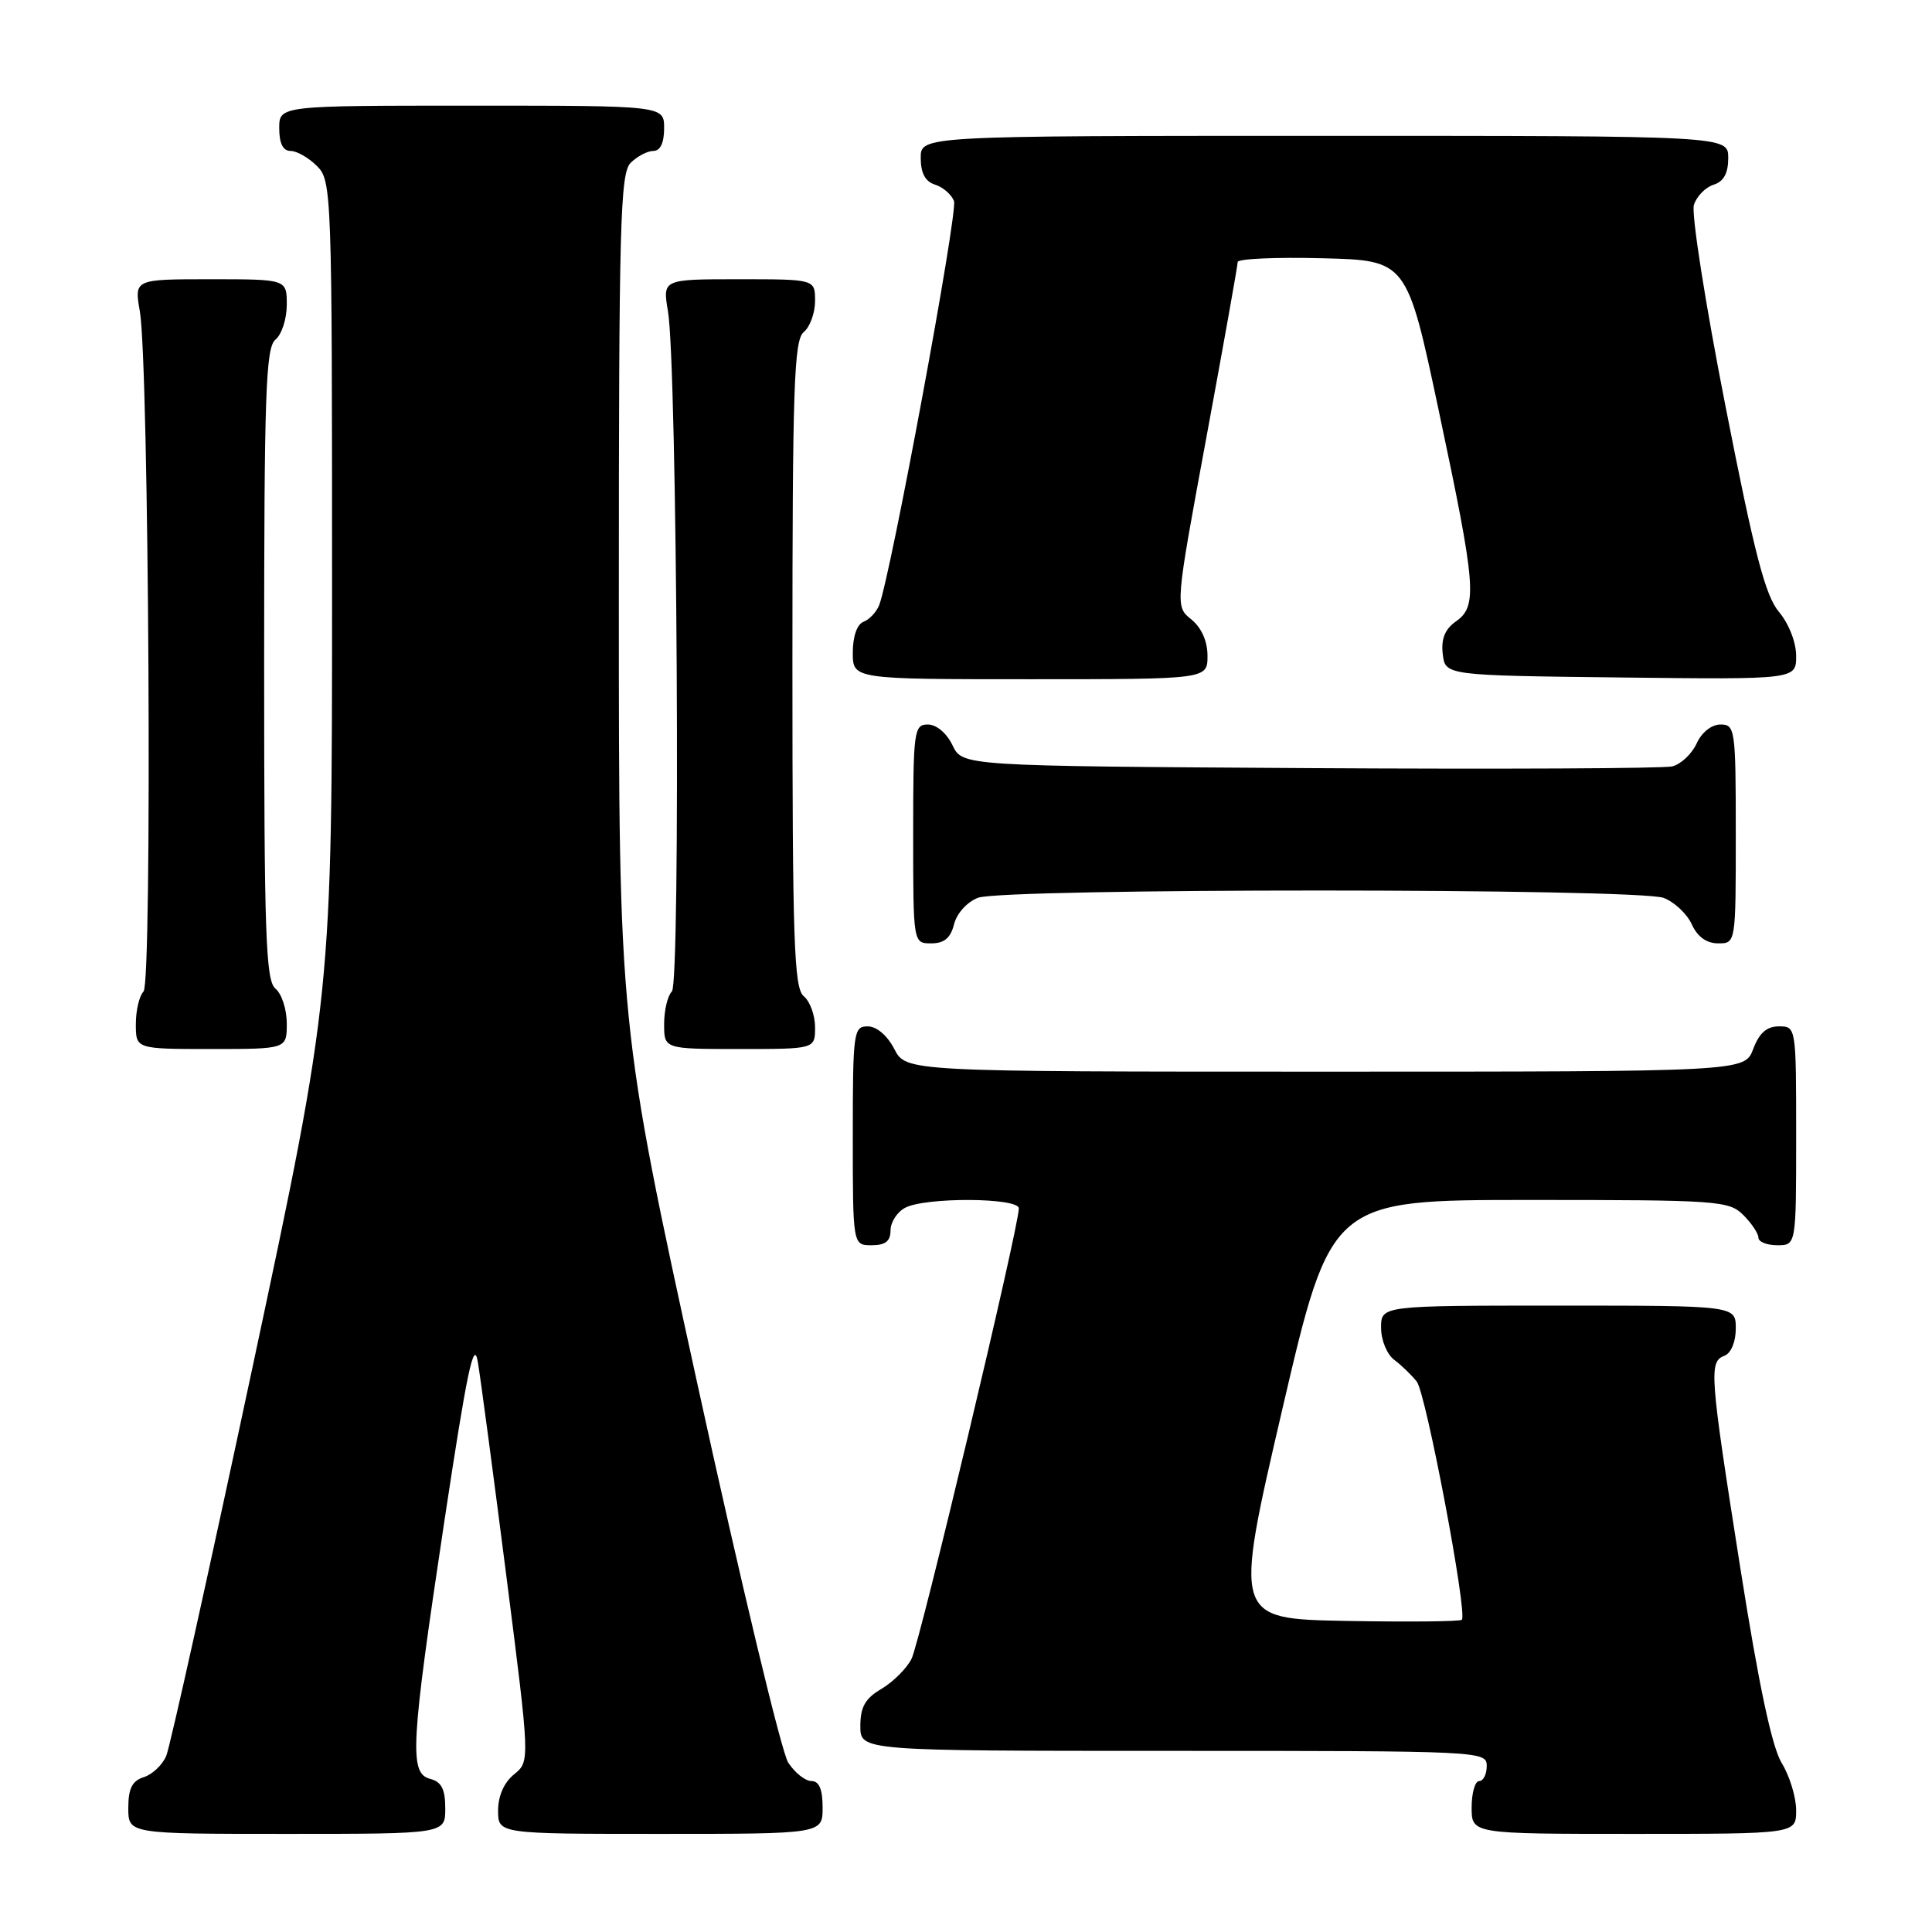 <?xml version="1.0" encoding="UTF-8" standalone="no"?>
<!DOCTYPE svg PUBLIC "-//W3C//DTD SVG 1.1//EN" "http://www.w3.org/Graphics/SVG/1.1/DTD/svg11.dtd" >
<svg xmlns="http://www.w3.org/2000/svg" xmlns:xlink="http://www.w3.org/1999/xlink" version="1.1" viewBox="0 0 256 256">
 <g >
 <path fill="currentColor"
d=" M 59.00 239.62 C 59.00 237.07 58.50 236.10 57.00 235.71 C 54.20 234.98 54.40 231.33 58.89 201.50 C 61.90 181.58 62.80 177.31 63.32 180.50 C 63.69 182.70 65.39 195.50 67.11 208.95 C 70.23 233.39 70.23 233.39 68.12 235.11 C 66.79 236.18 66.00 237.97 66.00 239.91 C 66.00 243.00 66.00 243.00 87.50 243.00 C 109.00 243.00 109.00 243.00 109.00 239.50 C 109.00 237.08 108.54 236.00 107.52 236.00 C 106.71 236.00 105.32 234.90 104.44 233.55 C 103.56 232.20 98.15 209.65 92.42 183.43 C 82.00 135.76 82.00 135.76 82.00 79.45 C 82.00 29.60 82.18 22.96 83.57 21.57 C 84.44 20.71 85.79 20.00 86.57 20.00 C 87.49 20.00 88.00 18.93 88.00 17.00 C 88.00 14.00 88.00 14.00 62.50 14.00 C 37.00 14.00 37.00 14.00 37.00 17.00 C 37.00 19.00 37.50 20.00 38.50 20.00 C 39.33 20.00 40.90 20.90 42.00 22.00 C 43.95 23.95 44.00 25.33 44.00 77.87 C 44.00 131.74 44.00 131.74 33.47 181.12 C 27.68 208.28 22.53 231.47 22.03 232.66 C 21.53 233.85 20.19 235.12 19.06 235.48 C 17.51 235.97 17.00 236.98 17.00 239.57 C 17.00 243.00 17.00 243.00 38.00 243.00 C 59.00 243.00 59.00 243.00 59.00 239.62 Z  M 238.00 239.87 C 238.00 238.15 237.14 235.33 236.09 233.62 C 234.79 231.49 233.05 223.30 230.59 207.70 C 226.53 181.93 226.42 180.44 228.50 179.64 C 229.38 179.30 230.00 177.80 230.00 176.03 C 230.00 173.00 230.00 173.00 206.50 173.00 C 183.00 173.00 183.00 173.00 183.00 175.94 C 183.00 177.58 183.78 179.47 184.75 180.19 C 185.71 180.91 187.05 182.21 187.73 183.07 C 188.96 184.66 194.49 213.85 193.70 214.63 C 193.47 214.86 186.57 214.93 178.37 214.78 C 163.46 214.50 163.46 214.50 169.91 186.75 C 176.37 159.00 176.37 159.00 202.69 159.00 C 227.67 159.00 229.10 159.10 231.00 161.00 C 232.10 162.10 233.00 163.45 233.00 164.00 C 233.00 164.55 234.12 165.00 235.50 165.00 C 238.00 165.00 238.00 165.00 238.00 150.50 C 238.00 136.07 237.99 136.00 235.72 136.00 C 234.10 136.00 233.11 136.87 232.31 139.00 C 231.17 142.00 231.17 142.00 175.61 142.00 C 120.05 142.00 120.05 142.00 118.50 139.00 C 117.57 137.20 116.16 136.00 114.97 136.00 C 113.10 136.00 113.00 136.73 113.00 150.50 C 113.00 165.00 113.00 165.00 115.50 165.00 C 117.32 165.00 118.00 164.46 118.00 163.04 C 118.00 161.95 118.87 160.60 119.93 160.04 C 122.60 158.61 135.00 158.68 135.00 160.12 C 135.00 162.61 121.89 217.67 120.78 219.81 C 120.13 221.09 118.34 222.87 116.80 223.78 C 114.64 225.05 114.00 226.18 114.00 228.72 C 114.00 232.00 114.00 232.00 155.50 232.00 C 196.33 232.00 197.00 232.03 197.00 234.00 C 197.00 235.10 196.55 236.00 196.00 236.00 C 195.45 236.00 195.00 237.57 195.00 239.50 C 195.00 243.00 195.00 243.00 216.50 243.00 C 238.00 243.00 238.00 243.00 238.00 239.87 Z  M 38.00 135.62 C 38.00 133.76 37.33 131.68 36.50 131.00 C 35.21 129.93 35.00 123.90 35.00 88.00 C 35.00 52.10 35.21 46.07 36.50 45.00 C 37.33 44.32 38.00 42.24 38.00 40.38 C 38.00 37.00 38.00 37.00 27.89 37.00 C 17.79 37.00 17.79 37.00 18.53 41.25 C 19.74 48.26 20.19 130.21 19.02 131.38 C 18.46 131.94 18.00 133.88 18.00 135.70 C 18.00 139.00 18.00 139.00 28.00 139.00 C 38.00 139.00 38.00 139.00 38.00 135.62 Z  M 108.00 136.12 C 108.00 134.54 107.33 132.68 106.50 132.00 C 105.21 130.93 105.00 124.78 105.00 88.00 C 105.00 51.22 105.21 45.07 106.50 44.00 C 107.33 43.32 108.00 41.46 108.00 39.88 C 108.00 37.00 108.00 37.00 97.89 37.00 C 87.79 37.00 87.79 37.00 88.51 41.25 C 89.73 48.39 90.20 130.20 89.03 131.37 C 88.46 131.94 88.00 133.88 88.00 135.70 C 88.00 139.00 88.00 139.00 98.00 139.00 C 108.00 139.00 108.00 139.00 108.00 136.12 Z  M 126.42 122.46 C 126.78 121.02 128.15 119.51 129.59 118.96 C 133.00 117.67 217.03 117.68 220.45 118.98 C 221.86 119.52 223.54 121.09 224.17 122.48 C 224.92 124.13 226.13 125.00 227.66 125.00 C 230.00 125.00 230.00 125.00 230.00 110.50 C 230.00 96.62 229.91 96.00 227.98 96.00 C 226.79 96.00 225.48 97.04 224.81 98.52 C 224.17 99.91 222.72 101.27 221.58 101.55 C 220.44 101.83 198.81 101.93 173.51 101.78 C 127.53 101.50 127.53 101.50 126.21 98.75 C 125.44 97.14 124.08 96.00 122.95 96.00 C 121.11 96.00 121.00 96.80 121.00 110.50 C 121.00 125.00 121.00 125.00 123.39 125.00 C 125.12 125.00 125.96 124.29 126.42 122.46 Z  M 160.00 86.91 C 160.00 84.96 159.21 83.18 157.86 82.08 C 155.71 80.35 155.71 80.35 159.86 57.92 C 162.14 45.59 164.00 35.15 164.00 34.72 C 164.00 34.29 169.05 34.06 175.21 34.22 C 186.42 34.50 186.42 34.50 190.66 54.50 C 195.60 77.77 195.80 80.32 192.92 82.34 C 191.47 83.36 190.94 84.64 191.17 86.65 C 191.50 89.50 191.50 89.50 214.75 89.77 C 238.00 90.04 238.00 90.04 238.00 86.91 C 238.00 85.12 237.03 82.64 235.73 81.09 C 233.91 78.93 232.48 73.43 228.63 53.79 C 225.97 40.27 224.09 28.28 224.45 27.15 C 224.81 26.02 225.98 24.82 227.05 24.48 C 228.40 24.06 229.00 22.96 229.00 20.93 C 229.00 18.00 229.00 18.00 175.50 18.00 C 122.00 18.00 122.00 18.00 122.00 20.93 C 122.00 22.94 122.60 24.06 123.91 24.47 C 124.96 24.80 126.08 25.78 126.41 26.64 C 126.96 28.05 118.03 76.22 116.50 80.17 C 116.14 81.09 115.21 82.09 114.42 82.39 C 113.56 82.72 113.00 84.34 113.00 86.47 C 113.00 90.00 113.00 90.00 136.50 90.00 C 160.00 90.00 160.00 90.00 160.00 86.91 Z "/>
</g>
</svg>